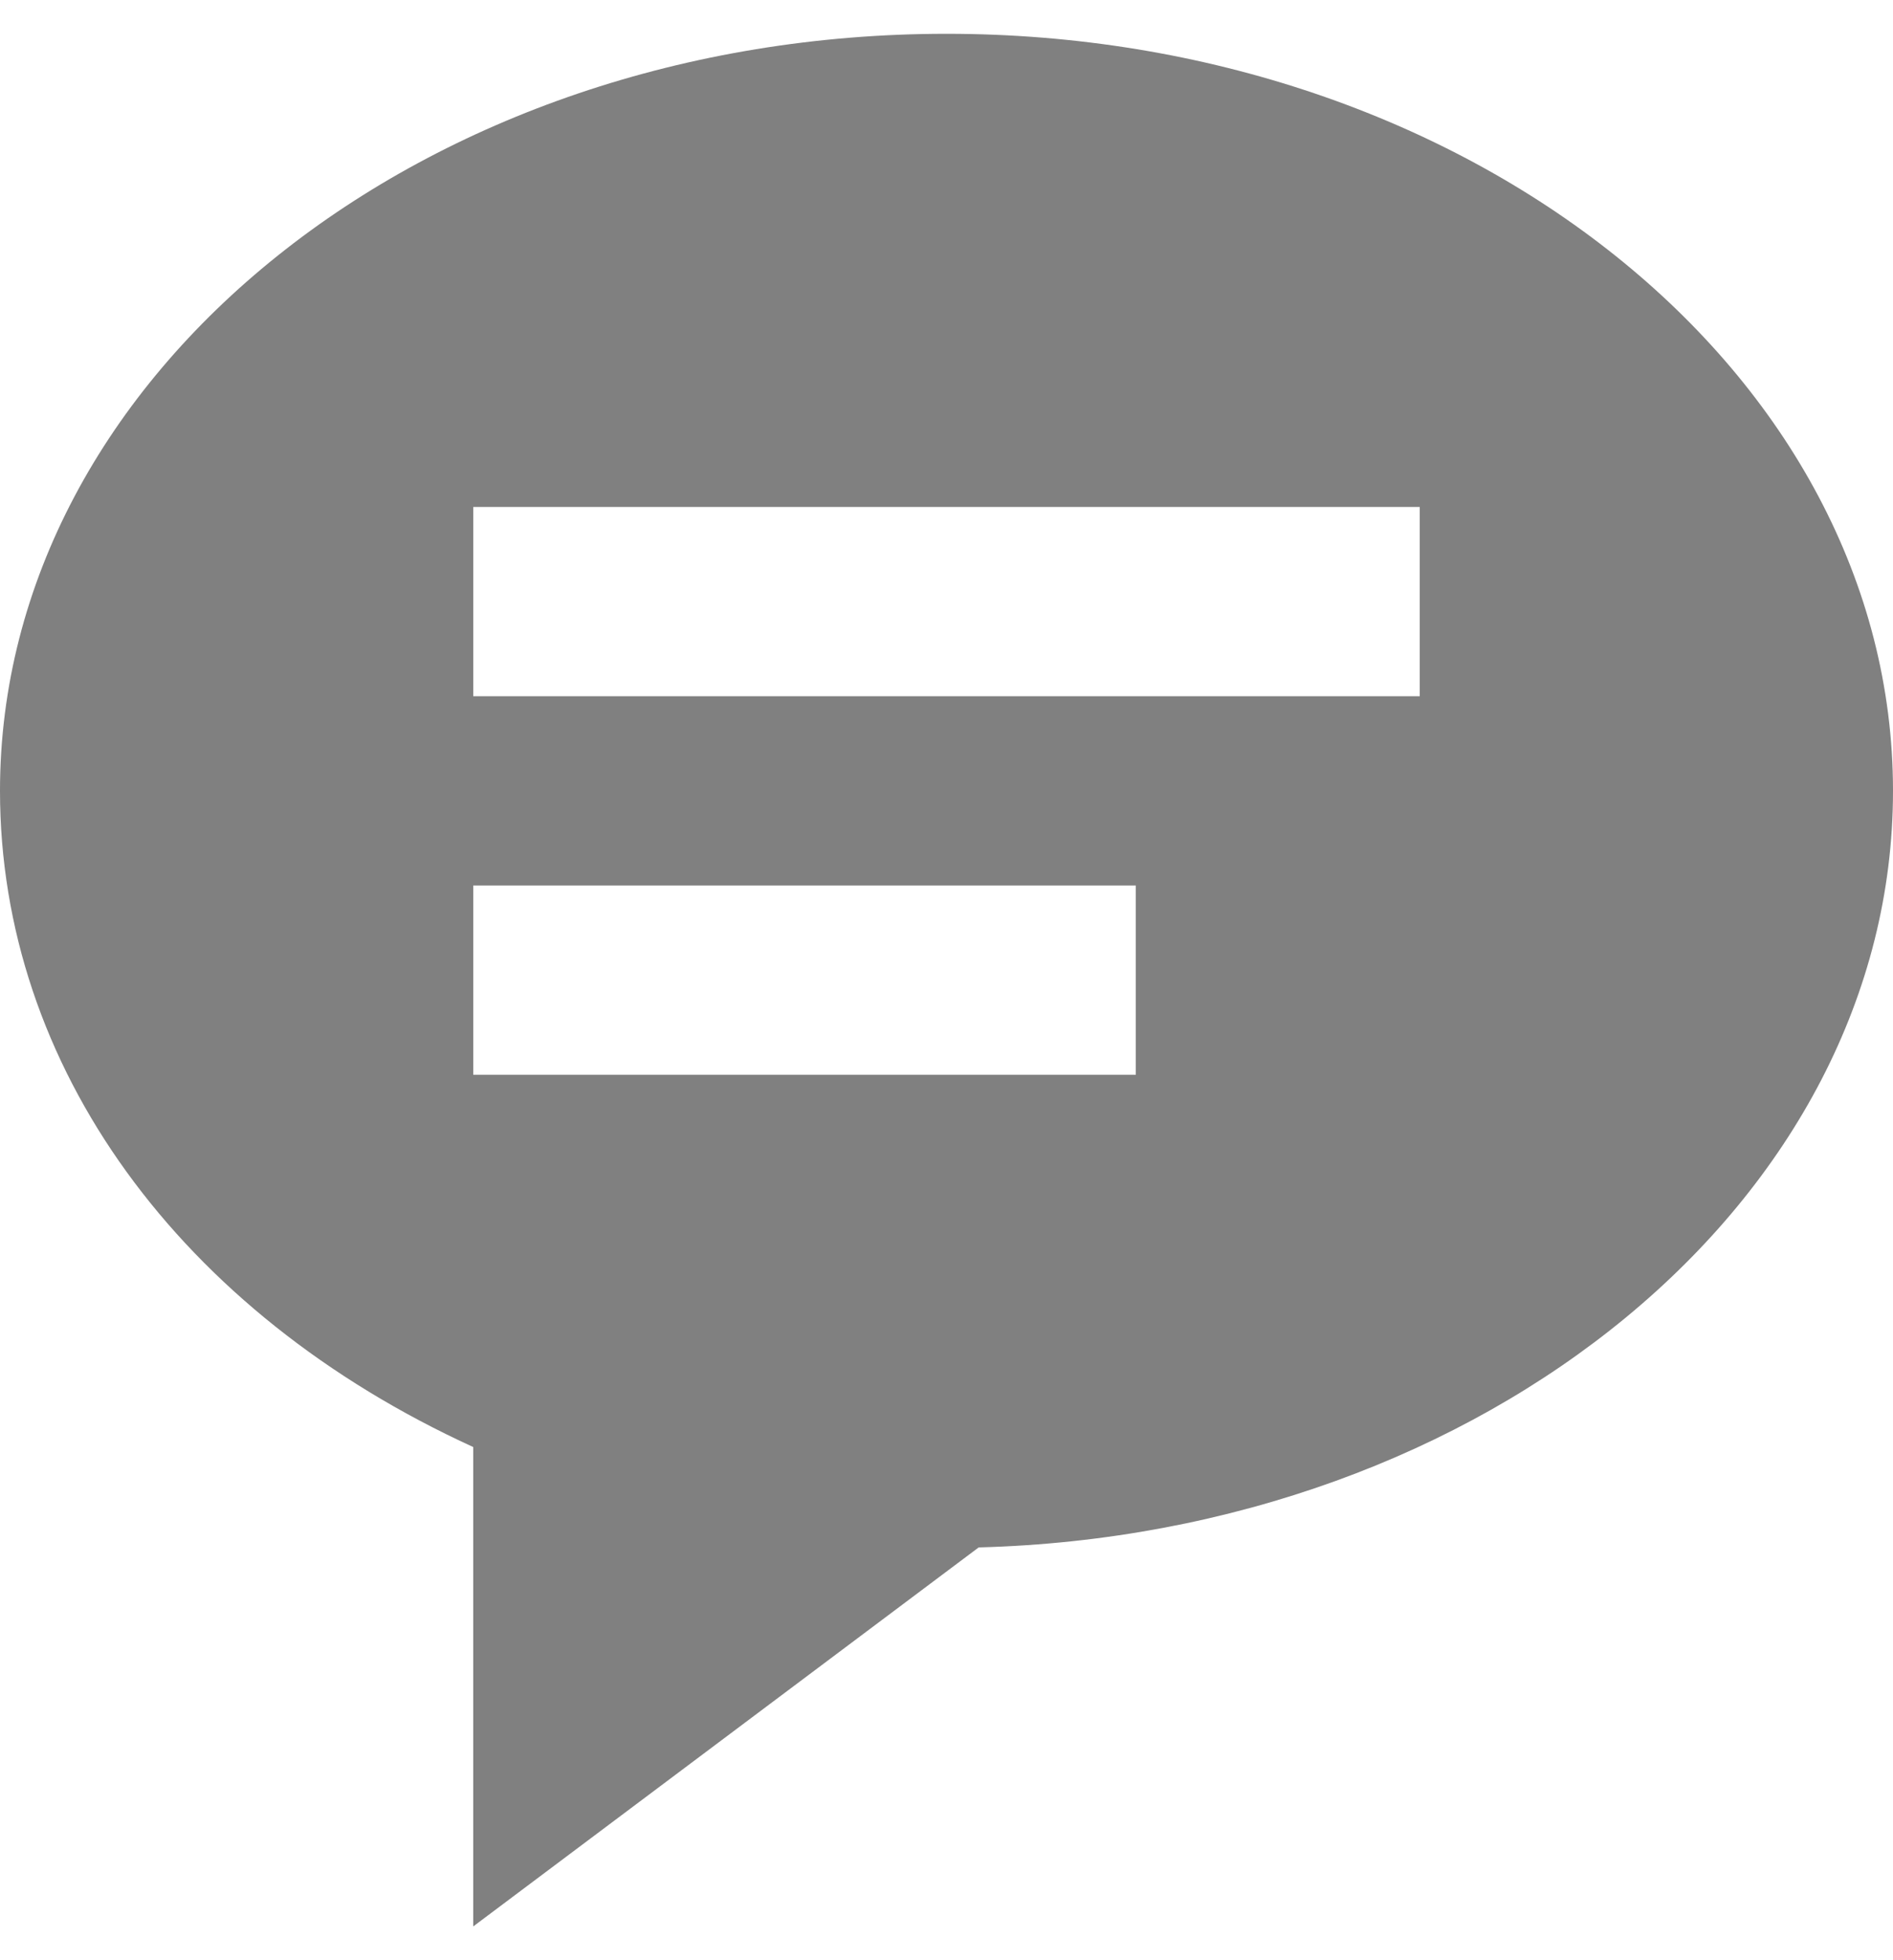 <svg width="28" height="29" viewBox="0 0 28 29" fill="none" xmlns="http://www.w3.org/2000/svg">
<path d="M14 0.5C6.28 0.5 0 5.525 0 11.7C0 15.77 2.656 19.421 7 21.408V28.5L14.476 22.893C21.976 22.694 28 17.748 28 11.7C28 5.525 21.72 0.5 14 0.5ZM16.8 15.9H7V13.1H16.8V15.9ZM21 10.3H7V7.5H21V10.3Z" fill="#808080"/>
</svg>
